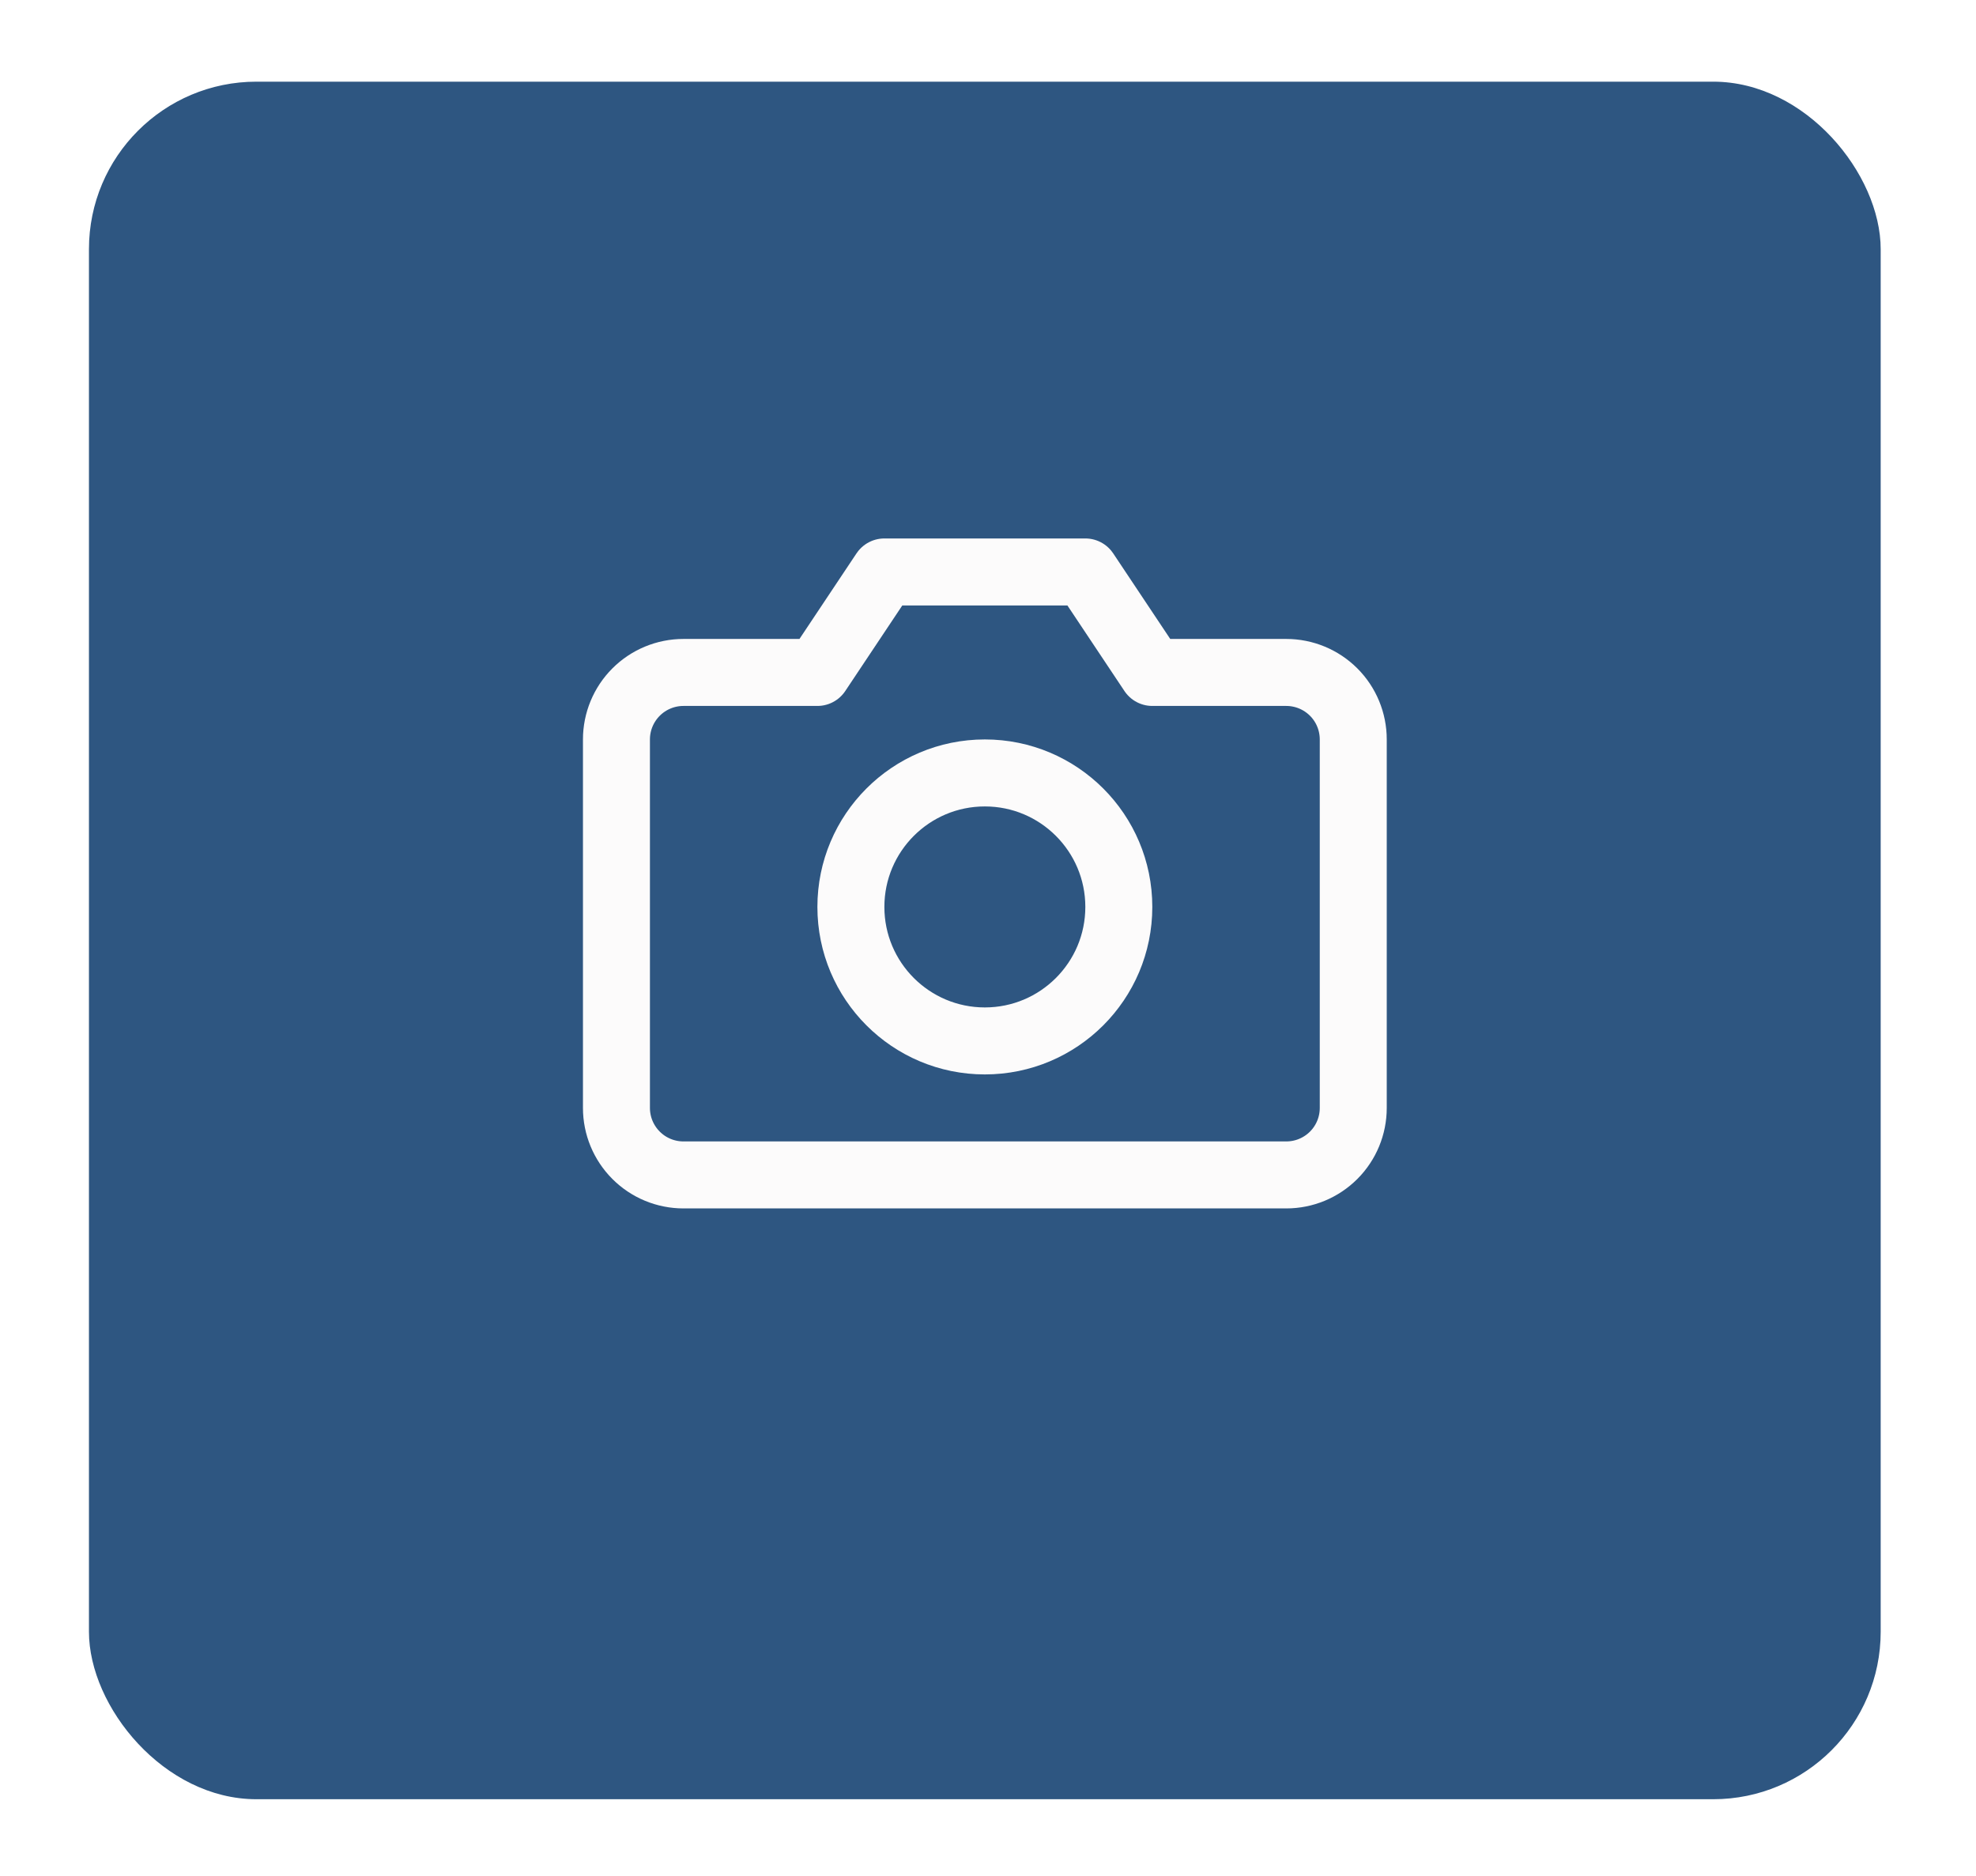 <svg width="59" height="56" viewBox="0 0 59 56" fill="none" xmlns="http://www.w3.org/2000/svg">
    <g filter="url(#filter0_d)">
        <rect x="2.656" y="0.438" width="53.498" height="51.273" rx="5" fill="#2E5681"/>
    </g>
    <path d="M40.406 33.074C40.406 33.605 40.196 34.113 39.821 34.488C39.445 34.864 38.937 35.074 38.406 35.074H20.406C19.876 35.074 19.367 34.864 18.992 34.488C18.617 34.113 18.406 33.605 18.406 33.074V22.074C18.406 21.544 18.617 21.035 18.992 20.66C19.367 20.285 19.876 20.074 20.406 20.074H24.406L26.406 17.074H32.406L34.406 20.074H38.406C38.937 20.074 39.445 20.285 39.821 20.66C40.196 21.035 40.406 21.544 40.406 22.074V33.074Z" stroke="#FCFBFB" stroke-width="2" stroke-linecap="round" stroke-linejoin="round"/>
    <path d="M29.406 31.074C31.615 31.074 33.406 29.283 33.406 27.074C33.406 24.865 31.615 23.074 29.406 23.074C27.197 23.074 25.406 24.865 25.406 27.074C25.406 29.283 27.197 31.074 29.406 31.074Z" stroke="#FCFBFB" stroke-width="2" stroke-linecap="round" stroke-linejoin="round"/>
    <defs>
        <filter id="filter0_d" x="0.656" y="0.438" width="57.498" height="55.273" filterUnits="userSpaceOnUse" color-interpolation-filters="sRGB">
            <feFlood flood-opacity="0" result="BackgroundImageFix"/>
            <feColorMatrix in="SourceAlpha" type="matrix" values="0 0 0 0 0 0 0 0 0 0 0 0 0 0 0 0 0 0 127 0"/>
            <feOffset dy="2"/>
            <feGaussianBlur stdDeviation="1"/>
            <feColorMatrix type="matrix" values="0 0 0 0 0 0 0 0 0 0 0 0 0 0 0 0 0 0 0.04 0"/>
            <feBlend mode="normal" in2="BackgroundImageFix" result="effect1_dropShadow"/>
            <feBlend mode="normal" in="SourceGraphic" in2="effect1_dropShadow" result="shape"/>
        </filter>
    </defs>
</svg>
